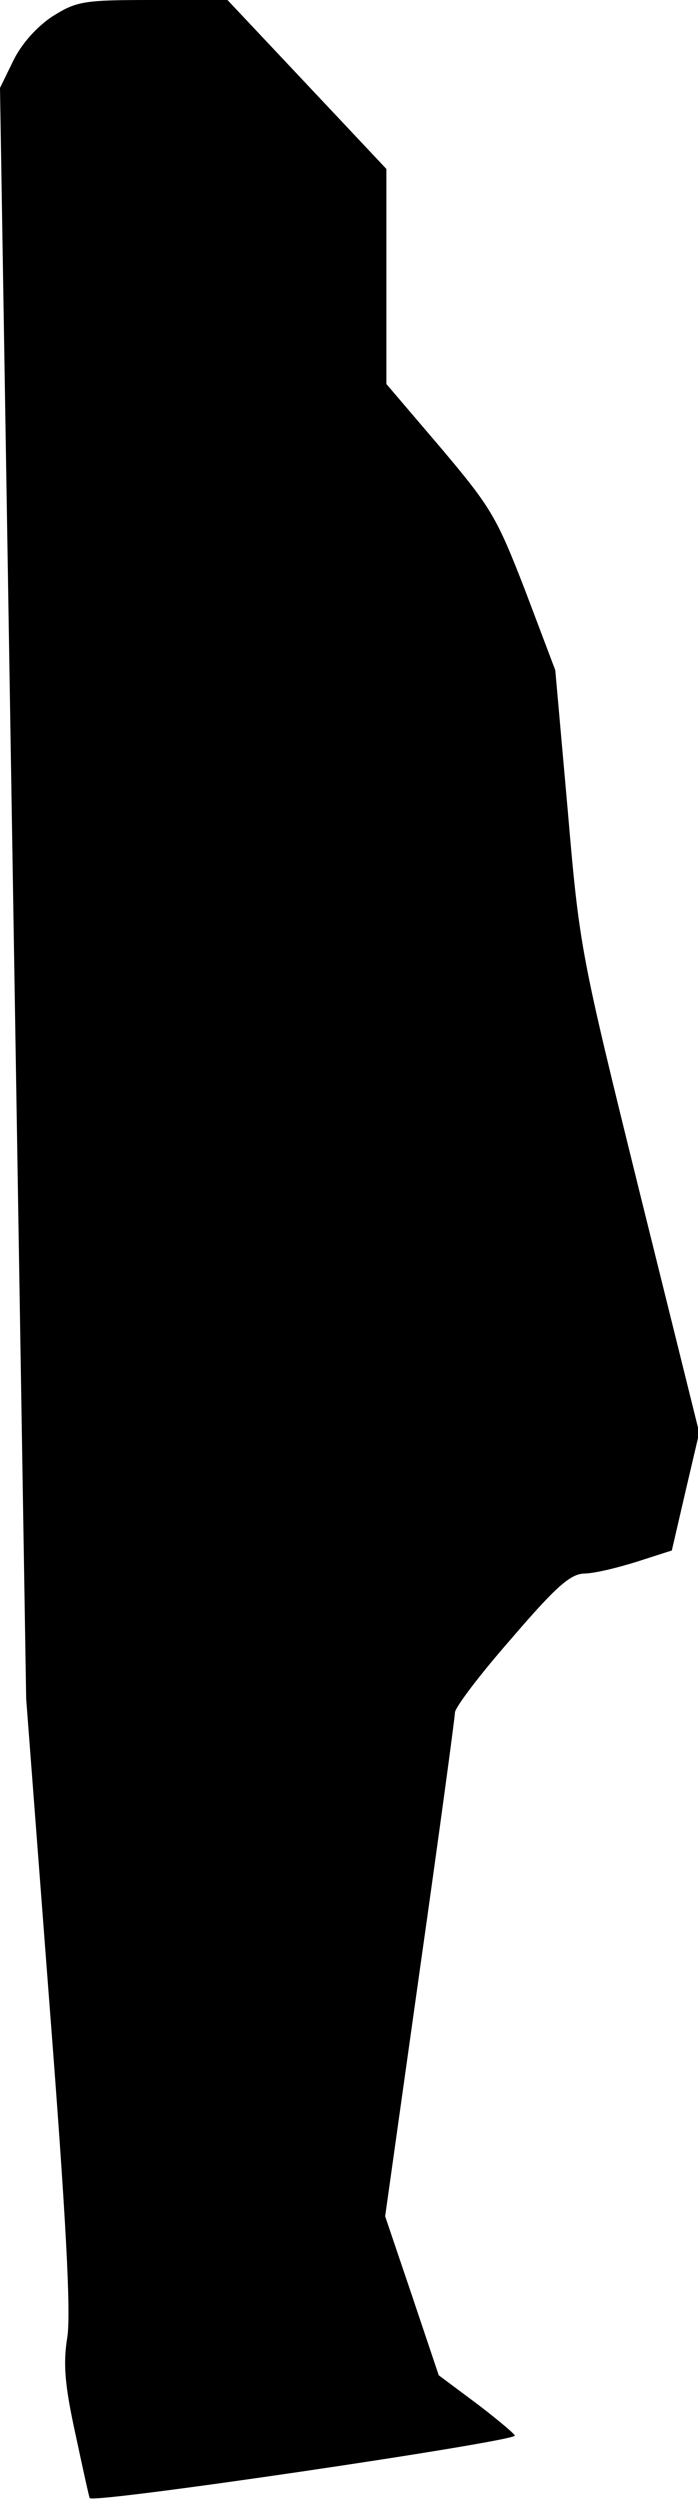 <?xml version="1.0" standalone="no"?>
<!DOCTYPE svg PUBLIC "-//W3C//DTD SVG 20010904//EN"
 "http://www.w3.org/TR/2001/REC-SVG-20010904/DTD/svg10.dtd">
<svg version="1.0" xmlns="http://www.w3.org/2000/svg"
 width="112pt" height="401pt" viewBox="0 0 112 401"
 preserveAspectRatio="xMidYMid meet">
<g transform="translate(0,401) scale(0.1,-0.1)"
fill="#000000" stroke="none">
<path fill="#000000" stroke="none" d="M83 3983 c-25 -17 -49 -44 -62 -71
l-21 -43 21 -1292 21 -1292 37 -485 c27 -348 35 -500 29 -539 -7 -43 -4 -77
13 -155 12 -56 22 -102 23 -103 7 -9 671 89 682 100 2 1 -25 24 -59 50 l-63
47 -43 128 -43 127 56 398 c31 218 56 403 56 410 0 8 40 61 90 118 72 84 95
104 117 105 16 0 53 9 85 19 l56 18 22 95 22 94 -96 387 c-94 381 -96 389
-115 611 l-20 225 -48 127 c-46 119 -55 134 -136 230 l-87 102 0 173 0 172
-127 135 -128 136 -120 0 c-113 0 -122 -2 -162 -27z"/>
</g>
</svg>
